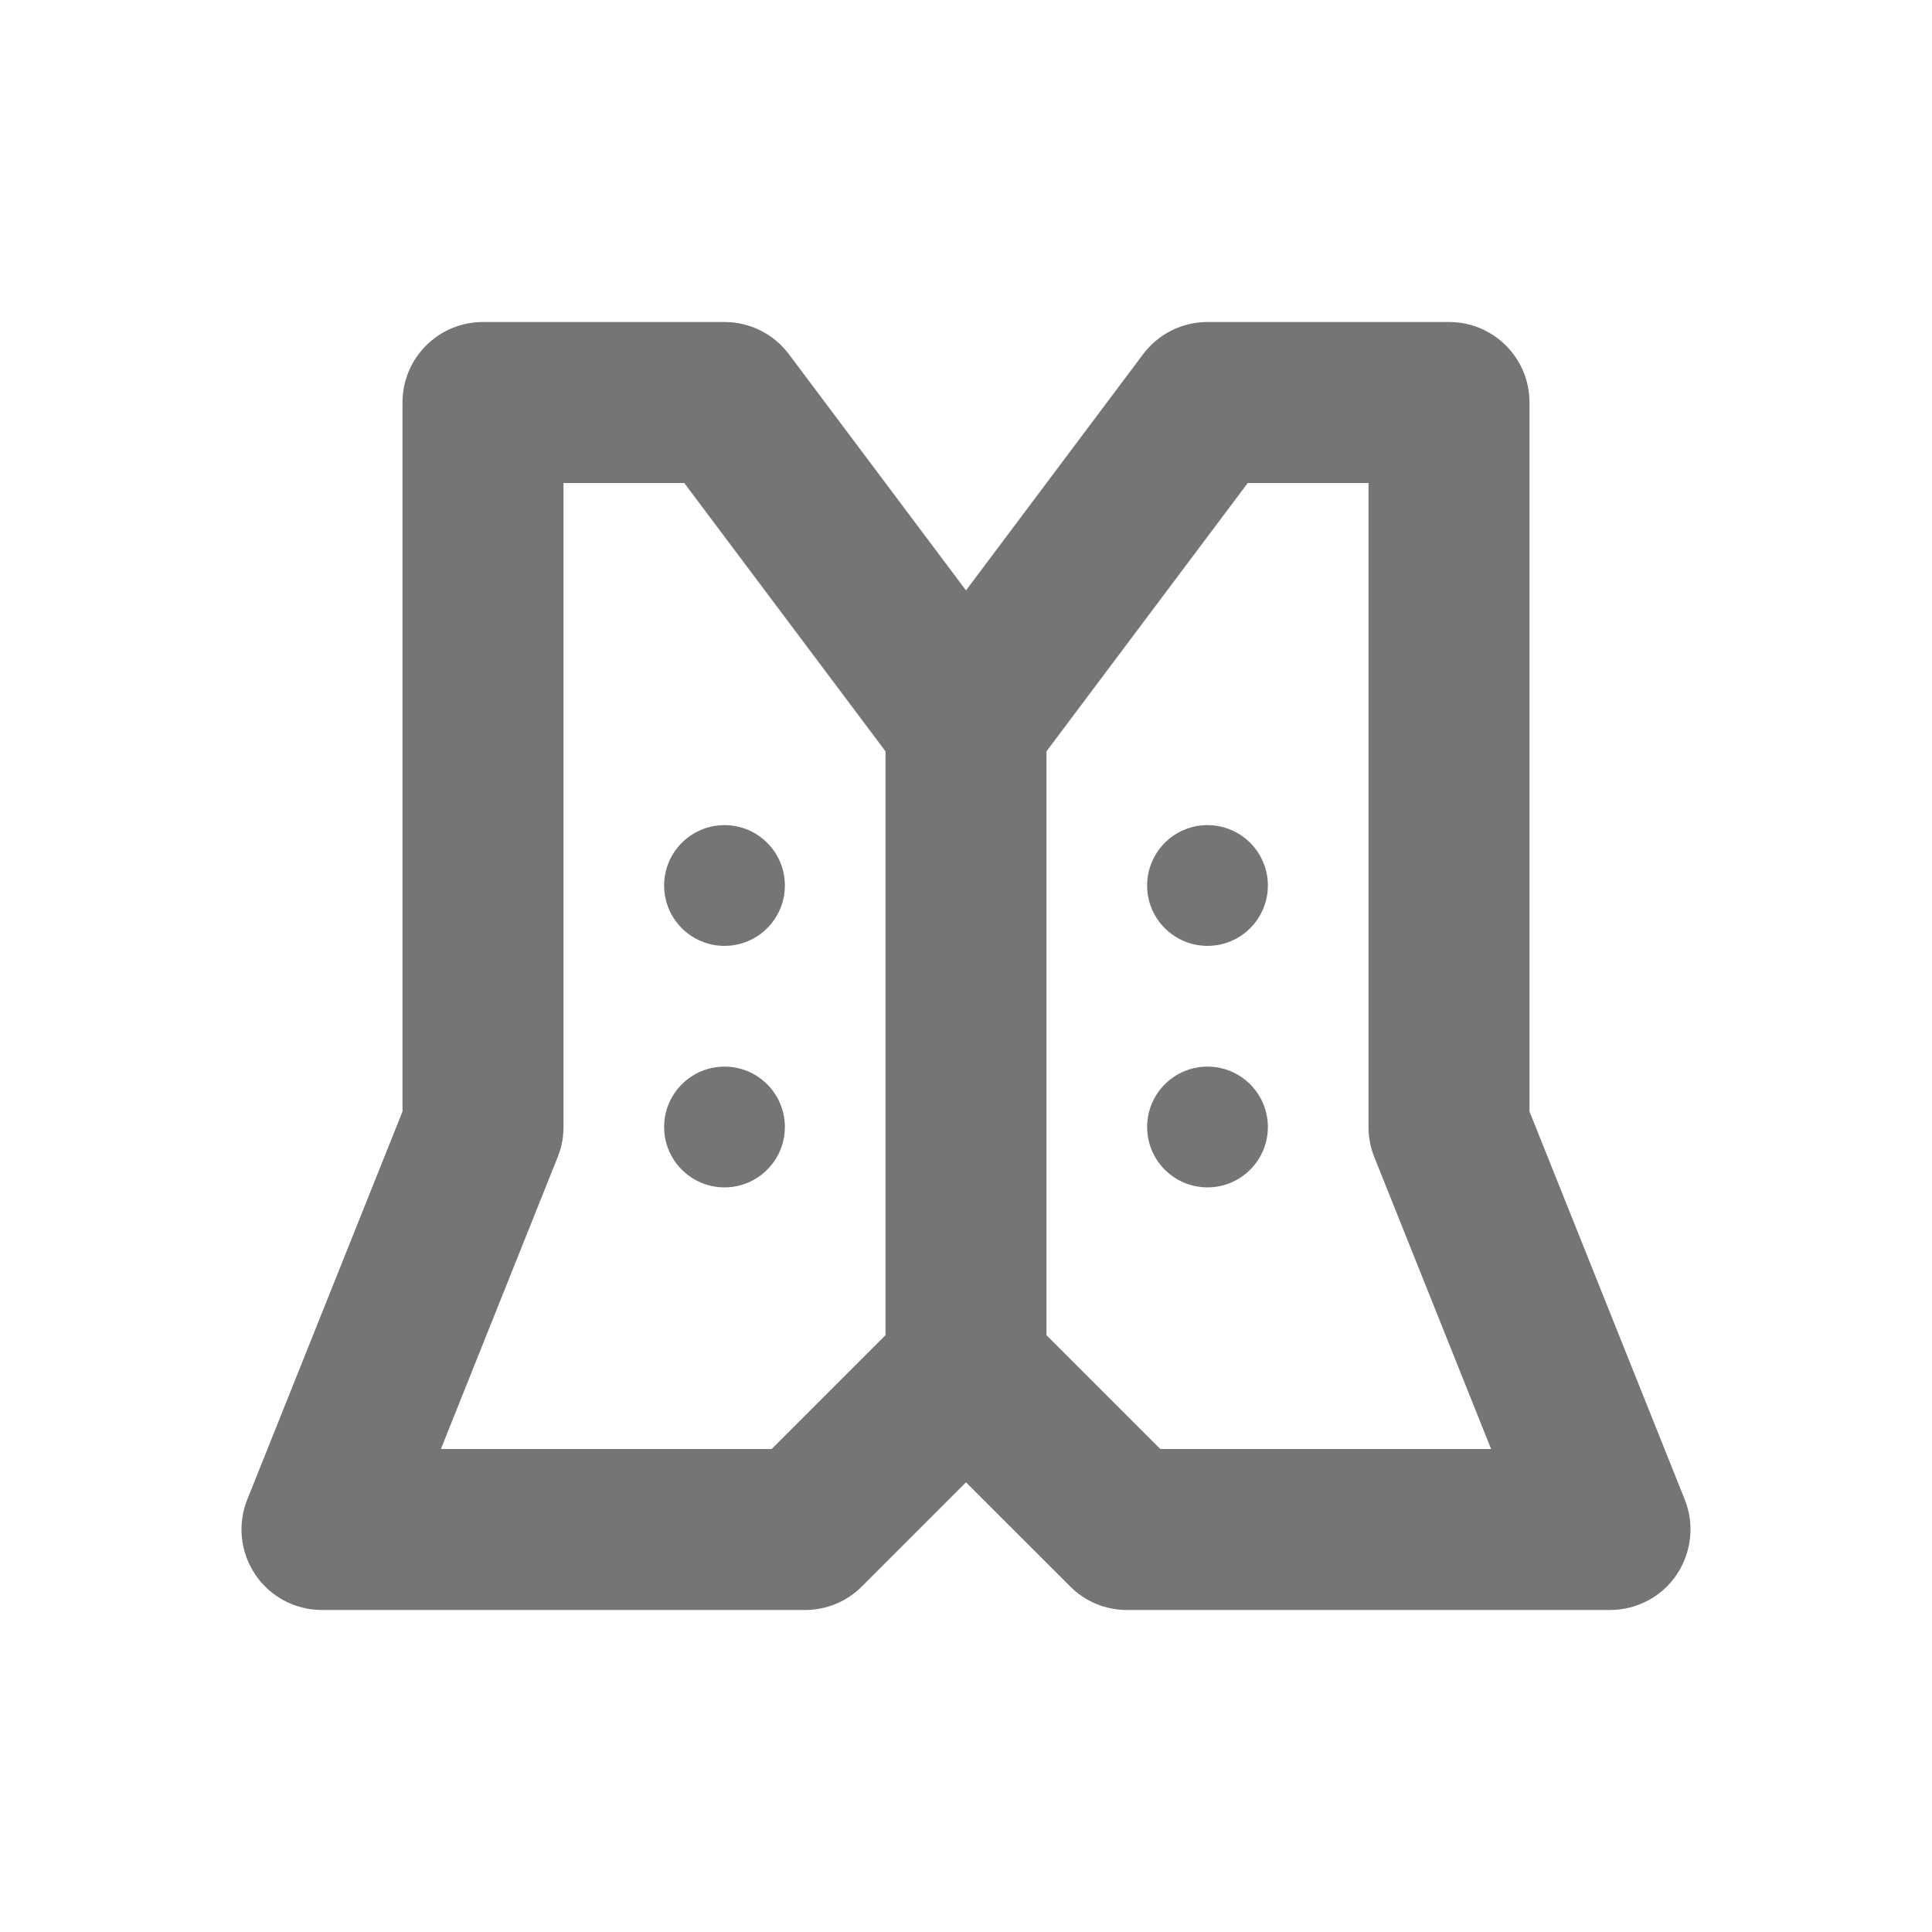 <?xml version="1.0" encoding="iso-8859-1"?>
<!-- Generator: Adobe Illustrator 16.0.0, SVG Export Plug-In . SVG Version: 6.00 Build 0)  -->
<!DOCTYPE svg PUBLIC "-//W3C//DTD SVG 1.1//EN" "http://www.w3.org/Graphics/SVG/1.1/DTD/svg11.dtd">
<svg version="1.1" xmlns="http://www.w3.org/2000/svg" xmlns:xlink="http://www.w3.org/1999/xlink" x="0px" y="0px" width="24px"
	 height="24px" viewBox="0 0 24 24" style="enable-background:new 0 0 24 24;" xml:space="preserve">
<g id="Frame_-_24px">
	<rect x="0.002" y="0.002" style="fill:none;" width="24" height="24"/>
</g>
<g id="Line_Icons">
	<g>
		<path style="fill:#757575;" d="M20.929,18.629L19,13.808V5c0-0.553-0.447-1-1-1h-3c-0.314,0-0.611,0.148-0.8,0.4L12,7.334L9.8,4.4
			C9.611,4.148,9.314,4,9,4H6C5.447,4,5,4.447,5,5v8.808l-1.929,4.821c-0.123,0.308-0.085,0.656,0.101,0.932S3.668,20,4,20h6
			c0.266,0,0.52-0.105,0.707-0.293L12,18.414l1.293,1.292C13.48,19.895,13.734,20,14,20h6c0.332,0,0.643-0.164,0.828-0.439
			S21.052,18.937,20.929,18.629z M9.586,18H5.477l1.452-3.629C6.976,14.254,7,14.127,7,14V6h1.5L11,9.333v7.253L9.586,18z
			 M14.414,18L13,16.586V9.333L15.5,6H17v8c0,0.127,0.024,0.254,0.071,0.371L18.523,18H14.414z"/>
		<circle style="fill:#757575;" cx="15" cy="11" r="0.75"/>
		<circle style="fill:#757575;" cx="9" cy="11" r="0.75"/>
		<circle style="fill:#757575;" cx="15" cy="14" r="0.75"/>
		<circle style="fill:#757575;" cx="9" cy="14" r="0.75"/>
	</g>
</g>
</svg>
